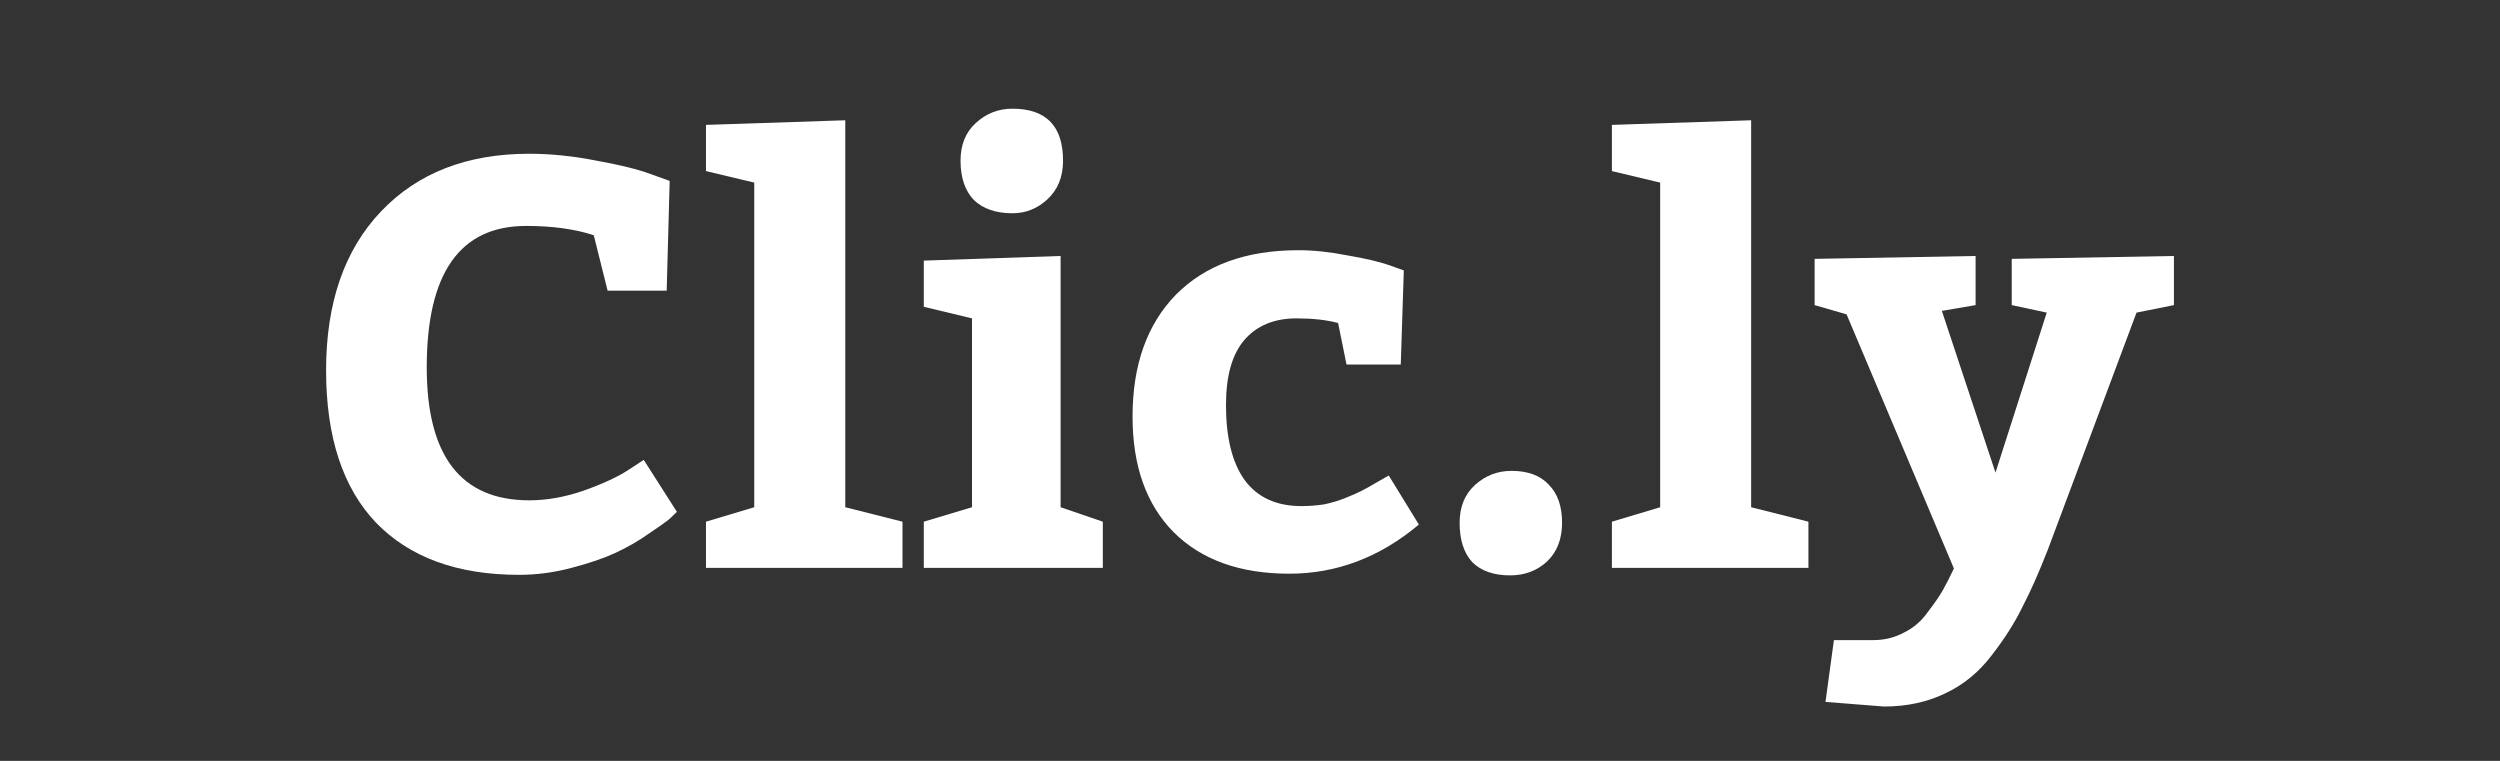 <svg width="46" height="14" viewBox="0 0 46 14" fill="none" xmlns="http://www.w3.org/2000/svg">
<rect x="0" y="0" width="46" height="14" fill="#333333" stroke="none"/>
<path d="M10.925 4.328C10.577 4.214 10.163 4.157 9.682 4.157C8.462 4.157 7.852 5.025 7.852 6.761C7.852 8.391 8.481 9.206 9.738 9.206C10.063 9.206 10.4 9.146 10.747 9.025C11.102 8.898 11.376 8.77 11.568 8.643L11.845 8.462L12.455 9.418C12.426 9.447 12.381 9.489 12.322 9.546C12.263 9.595 12.134 9.688 11.934 9.822C11.742 9.957 11.538 10.074 11.324 10.173C11.11 10.272 10.84 10.364 10.514 10.449C10.196 10.534 9.875 10.577 9.549 10.577C8.418 10.577 7.542 10.258 6.921 9.62C6.307 8.976 6 8.04 6 6.814C6 5.575 6.336 4.6 7.009 3.892C7.682 3.183 8.592 2.829 9.738 2.829C10.137 2.829 10.551 2.872 10.98 2.957C11.409 3.034 11.738 3.116 11.967 3.201L12.322 3.329L12.267 5.348H11.18L10.925 4.328Z" fill="white"/>
<path d="M12.99 2.298L15.553 2.213V9.333L16.606 9.599V10.449H12.99V9.599L13.878 9.333V3.36L12.99 3.148V2.298Z" fill="white"/>
<path d="M16.998 4.795L19.515 4.71V9.333L20.292 9.599V10.449H16.998V9.599L17.885 9.333V5.858L16.998 5.645V4.795ZM17.674 2.957C17.674 2.666 17.767 2.436 17.952 2.266C18.144 2.089 18.369 2 18.628 2C19.249 2 19.56 2.319 19.56 2.957C19.56 3.254 19.464 3.491 19.271 3.669C19.087 3.839 18.872 3.924 18.628 3.924C18.325 3.924 18.088 3.842 17.918 3.679C17.756 3.509 17.674 3.268 17.674 2.957Z" fill="white"/>
<path d="M25.553 8.749L26.107 9.652C25.39 10.254 24.595 10.556 23.723 10.556C22.813 10.556 22.103 10.3 21.593 9.79C21.09 9.28 20.839 8.572 20.839 7.665C20.839 6.715 21.105 5.968 21.637 5.422C22.177 4.877 22.928 4.604 23.889 4.604C24.17 4.604 24.473 4.636 24.798 4.7C25.124 4.756 25.379 4.816 25.564 4.88L25.83 4.976L25.774 6.708H24.776L24.621 5.943C24.407 5.886 24.151 5.858 23.856 5.858C23.442 5.858 23.12 5.993 22.891 6.262C22.669 6.524 22.558 6.921 22.558 7.452C22.558 8.054 22.673 8.515 22.902 8.834C23.138 9.153 23.486 9.312 23.944 9.312C24.092 9.312 24.233 9.301 24.366 9.28C24.499 9.252 24.628 9.213 24.754 9.163C24.88 9.114 24.976 9.071 25.043 9.036C25.116 9 25.212 8.947 25.331 8.876C25.456 8.805 25.53 8.763 25.553 8.749Z" fill="white"/>
<path d="M26.857 9.62C26.857 9.33 26.949 9.1 27.134 8.929C27.326 8.752 27.552 8.664 27.81 8.664C28.113 8.664 28.343 8.749 28.498 8.919C28.661 9.082 28.742 9.316 28.742 9.62C28.742 9.918 28.65 10.155 28.465 10.332C28.28 10.502 28.054 10.587 27.788 10.587C27.485 10.587 27.252 10.506 27.089 10.343C26.934 10.173 26.857 9.932 26.857 9.62Z" fill="white"/>
<path d="M29.659 2.298L32.221 2.213V9.333L33.275 9.599V10.449H29.659V9.599L30.547 9.333V3.36L29.659 3.148V2.298Z" fill="white"/>
<path d="M35.952 10.46L33.977 5.784L33.389 5.614V4.763L36.351 4.71V5.614L35.73 5.72L36.717 8.696L37.66 5.752L37.016 5.614V4.763L40 4.71V5.614L39.312 5.752L37.682 10.109C37.519 10.527 37.364 10.878 37.216 11.161C37.075 11.452 36.887 11.749 36.65 12.054C36.414 12.366 36.129 12.6 35.796 12.756C35.464 12.918 35.086 13 34.665 13L33.589 12.915L33.744 11.778H34.465C34.672 11.778 34.861 11.732 35.031 11.64C35.208 11.555 35.356 11.427 35.475 11.257C35.6 11.094 35.693 10.959 35.752 10.853C35.811 10.747 35.878 10.616 35.952 10.46Z" fill="white"/>
</svg>
